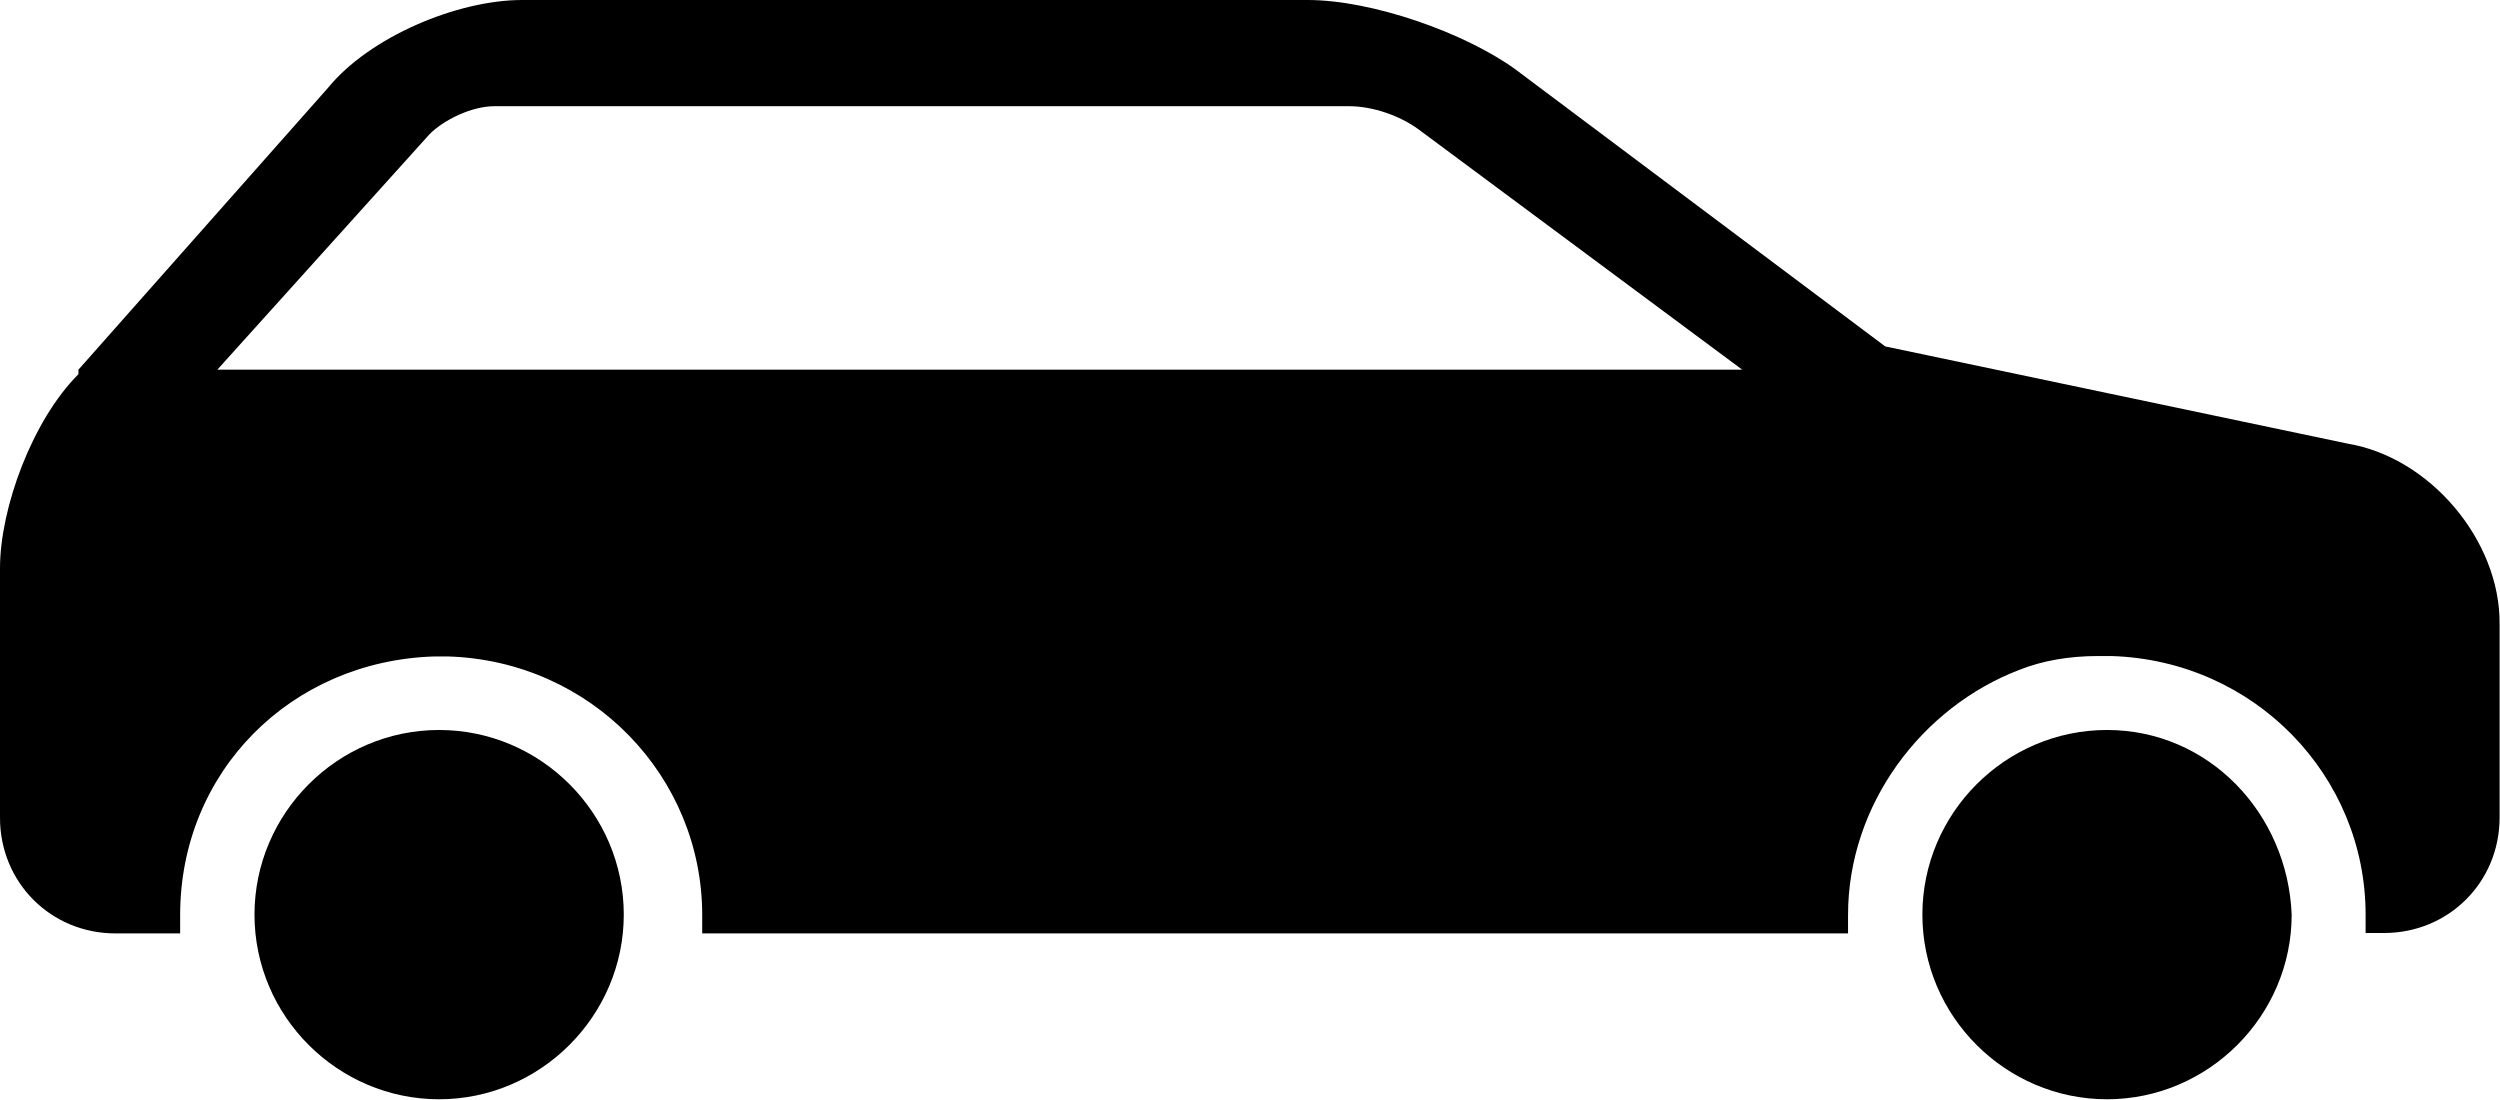 <?xml version="1.0" encoding="utf-8"?>
<!-- Generator: Adobe Illustrator 18.1.1, SVG Export Plug-In . SVG Version: 6.00 Build 0)  -->
<svg version="1.1" id="Layer_1" xmlns="http://www.w3.org/2000/svg" xmlns:xlink="http://www.w3.org/1999/xlink" x="0px" y="0px"
	 viewBox="0 0 612 269.2" enable-background="new 0 0 612 269.2" xml:space="preserve">
<g>
	<path d="M107.5,178.7c-24.9,0-45.2,20.4-45.2,45.2c0,24.9,20.4,45.2,45.2,45.2s45.2-20.4,45.2-45.2
		C152.7,199.1,132.4,178.7,107.5,178.7z"/>
	<path d="M515.8,178.7c-24.9,0-45.2,20.4-45.2,45.2c0,24.9,20.4,45.2,45.2,45.2s45.2-20.4,45.2-45.2
		C560,199.1,540.7,178.7,515.8,178.7z"/>
	<path d="M574.7,108.6L461.5,84.8L371,17c-12.4-9-35.1-17-50.9-17H127.8C112,0,90.5,9,80.3,21.5l-61.1,69c0,0,0,0,0,1.1
		C7.9,102.9,0,124.4,0,139.1v61.1c0,15.8,12.4,28.3,28.3,28.3h15.8c0-1.1,0-3.4,0-4.5c0-35.1,27.1-62.2,62.2-63.3c1.1,0,2.3,0,3.4,0
		c35.1,1.1,62.2,29.4,62.2,63.3c0,1.1,0,3.4,0,4.5h280.5c0-1.1,0-3.4,0-4.5c0-27.1,18.1-50.9,41.9-60c5.7-2.3,12.4-3.4,19.2-3.4
		c1.1,0,2.3,0,3.4,0c35.1,1.1,62.2,29.4,62.2,63.3c0,1.1,0,3.4,0,4.5h4.5c15.8,0,28.3-12.4,28.3-28.3v-47.5
		C612,132.4,595,112,574.7,108.6z M53.2,90.5l52-57.7c3.4-3.4,10.2-6.8,15.8-6.8h209.3c5.7,0,12.4,2.3,17,5.7l79.2,58.8H53.2z"/>
</g>
<g>
</g>
<g>
</g>
<g>
</g>
<g>
</g>
<g>
</g>
<g>
</g>
<g>
</g>
<g>
</g>
<g>
</g>
<g>
</g>
<g>
</g>
<g>
</g>
<g>
</g>
<g>
</g>
<g>
</g>
</svg>
